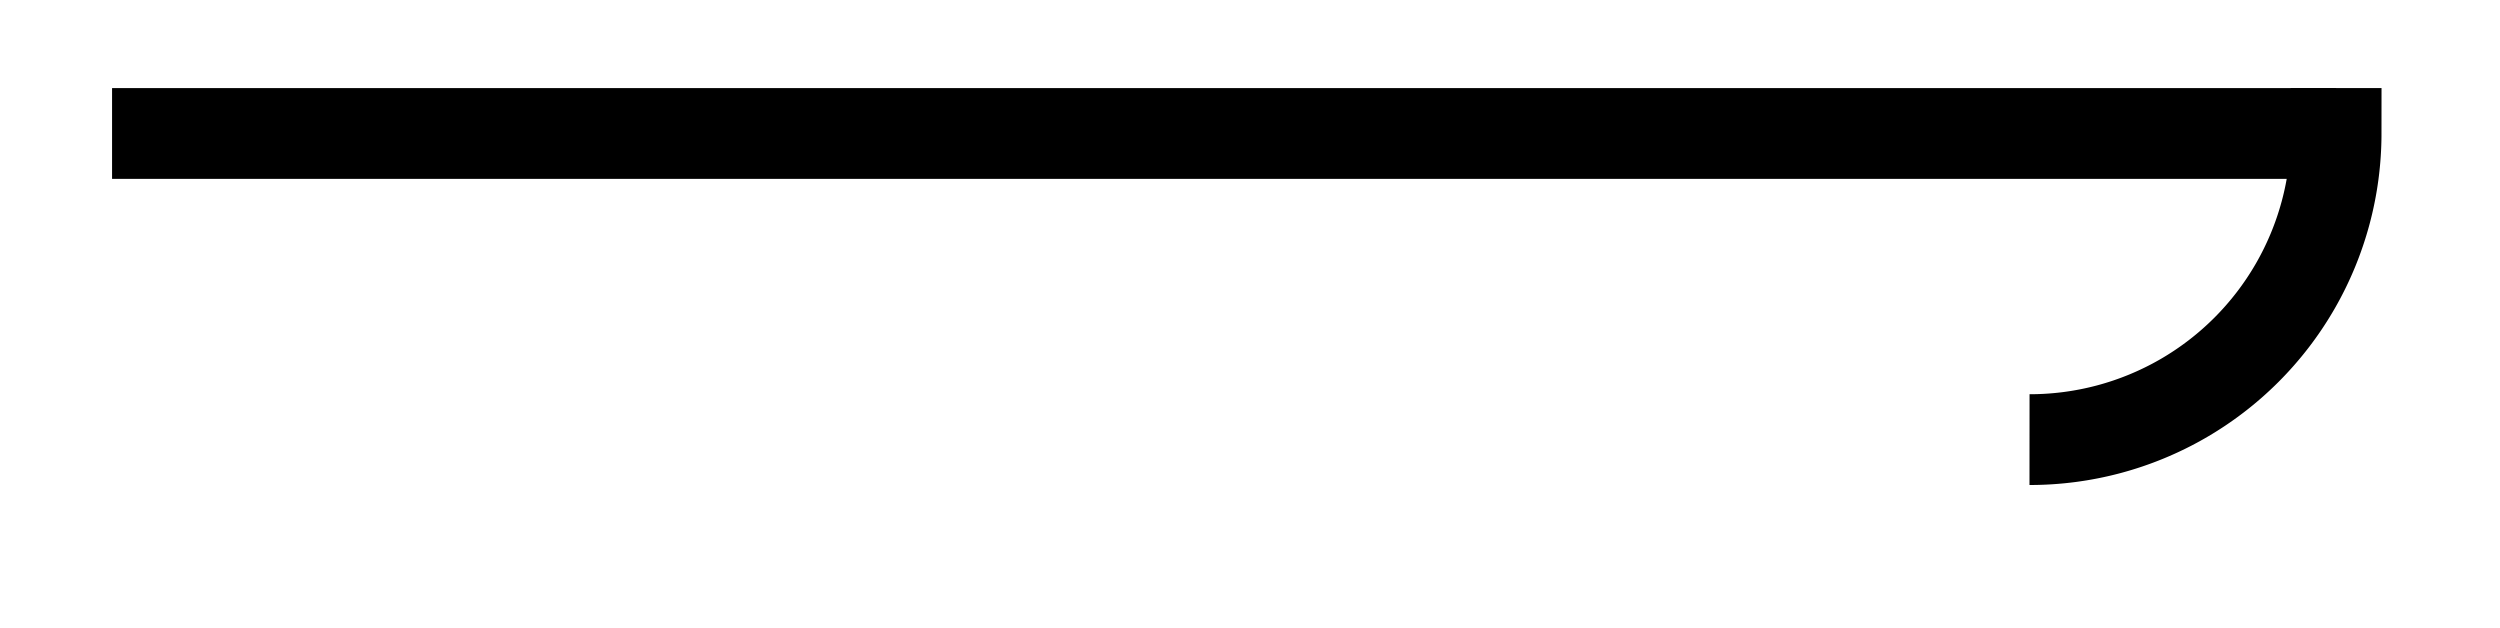 <svg xmlns="http://www.w3.org/2000/svg" width="21.951" height="5.51"><defs><clipPath id="a"><path d="M6 0h15.926v5.266H6Zm0 0"/></clipPath></defs><path fill="none" stroke="#000" stroke-miterlimit="10" stroke-width=".797" d="M.984 1.172h19.528"/><g clip-path="url(#a)"><path fill="none" stroke="#000" stroke-miterlimit="10" stroke-width=".797" d="M17.82 3.86a2.69 2.69 0 0 0 2.692-2.688h-.399"/></g></svg>